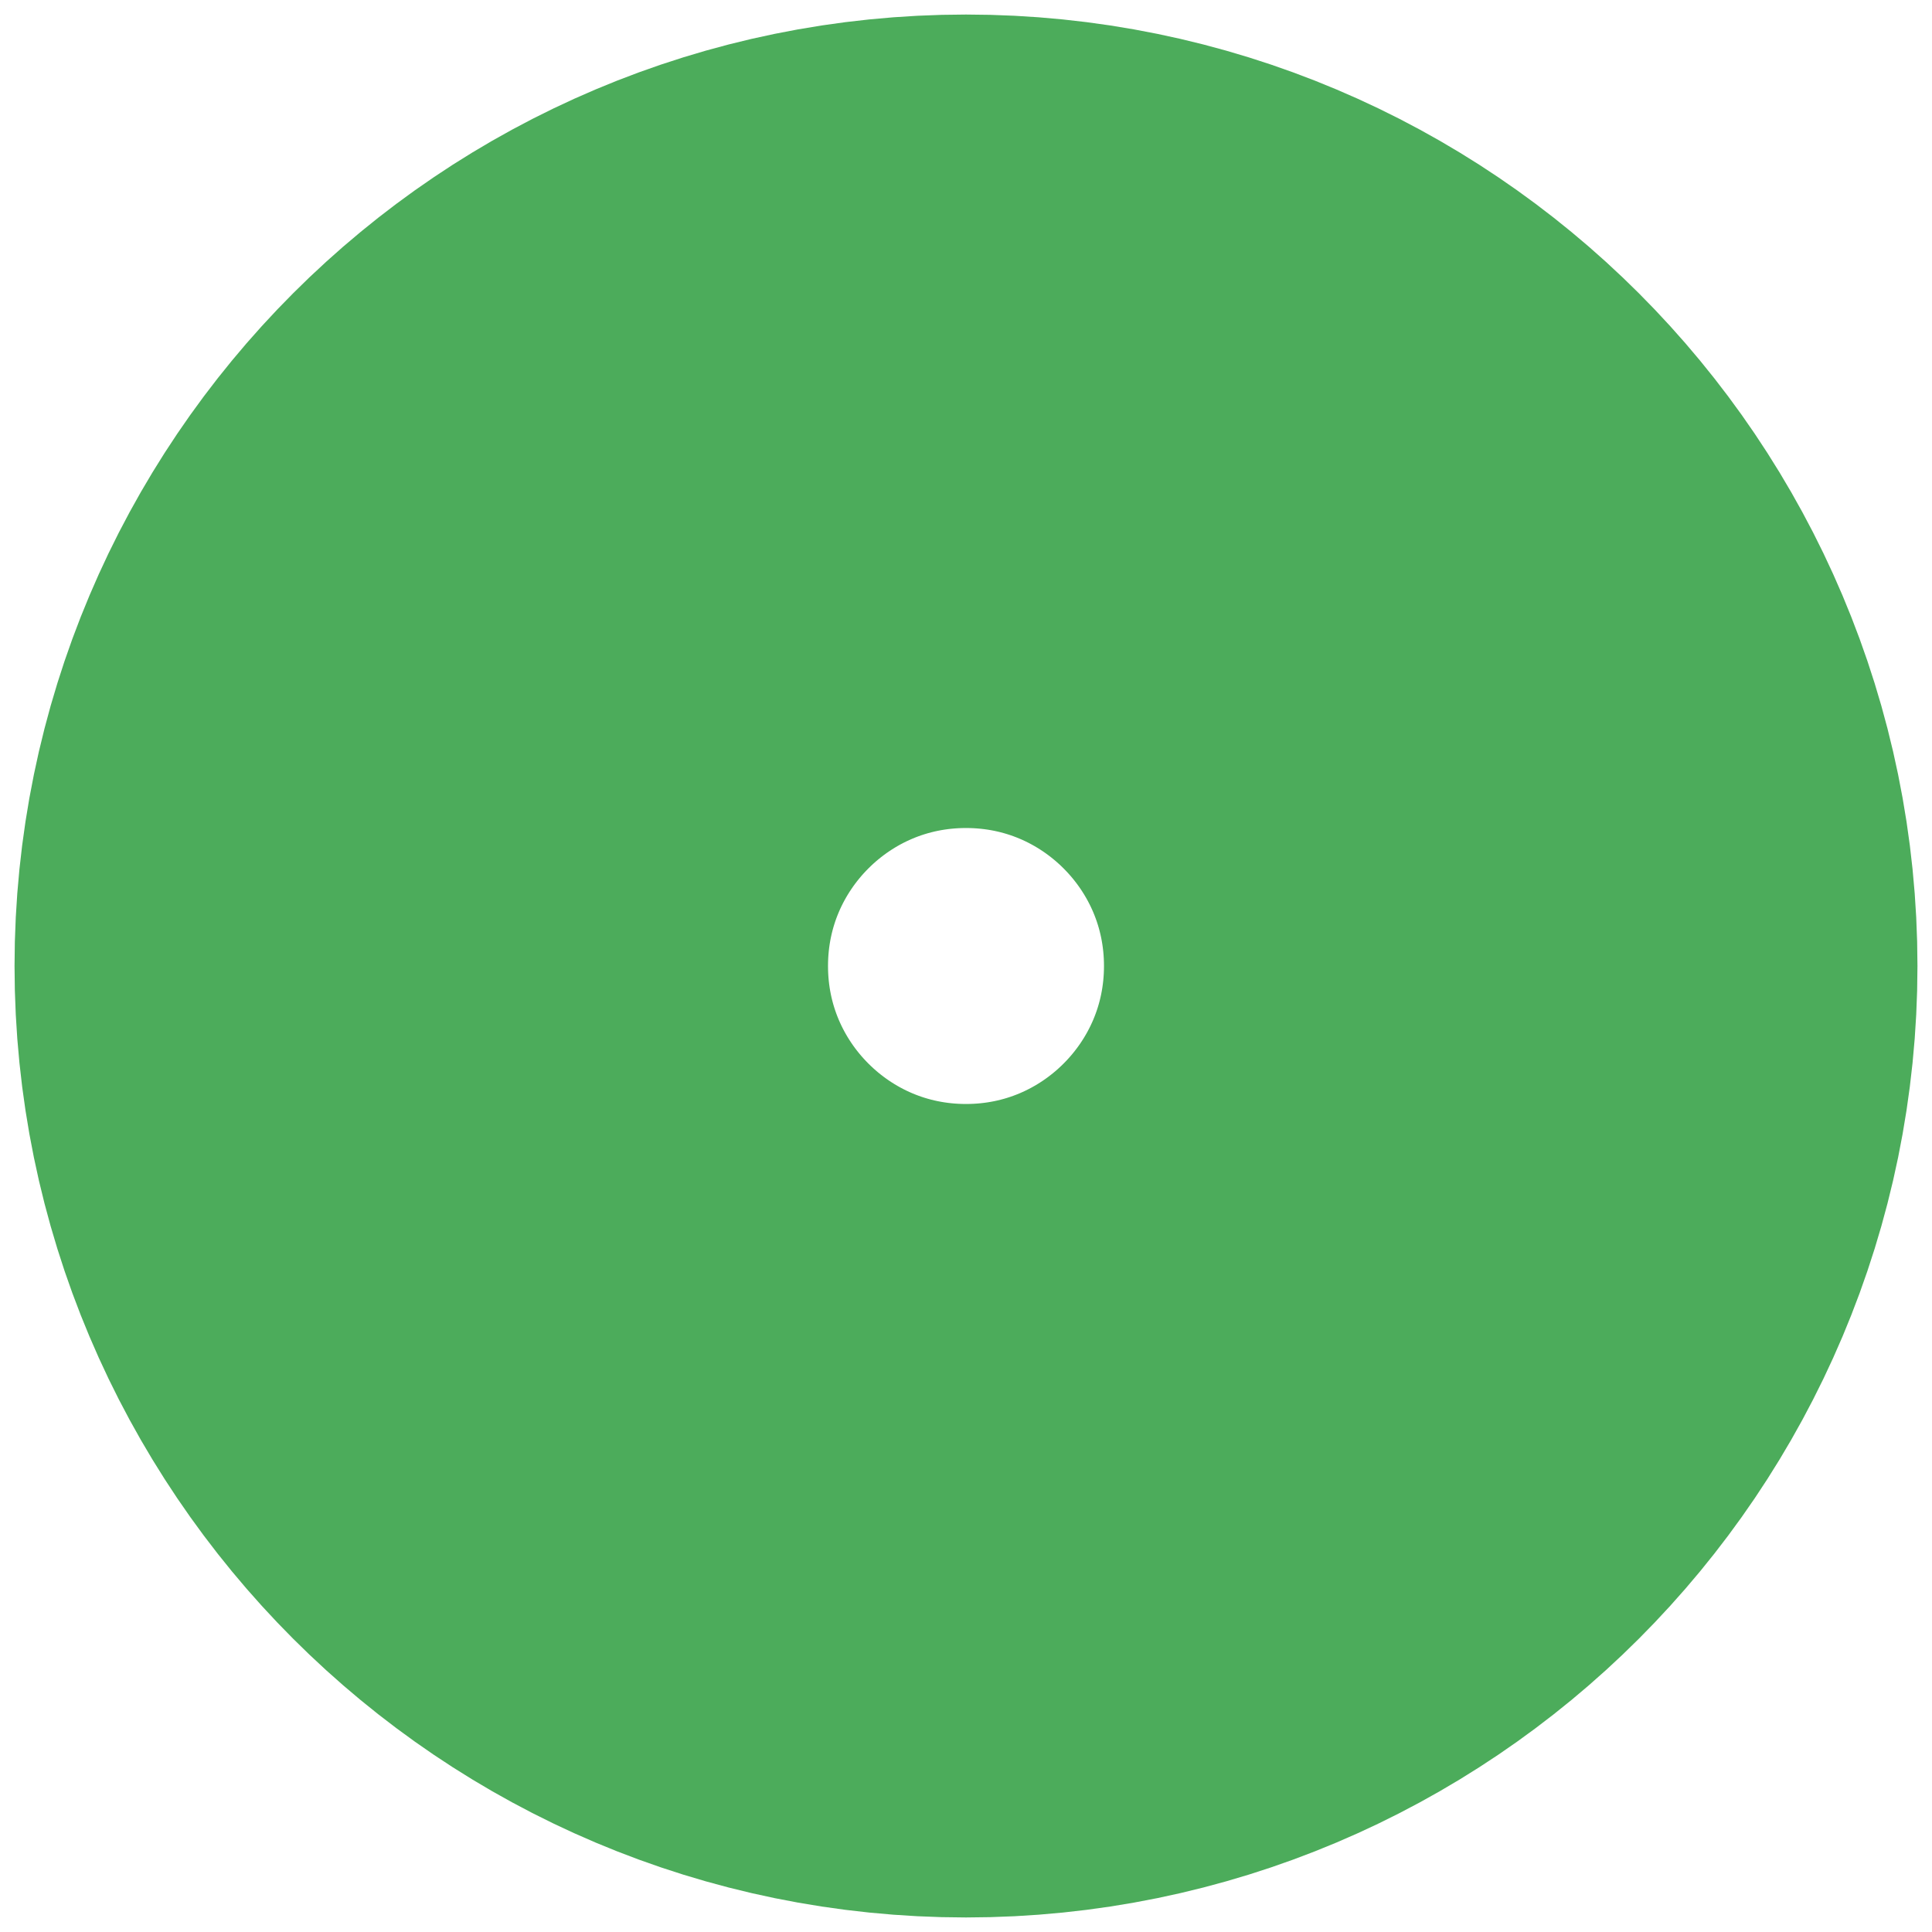 <svg width="19" height="19" viewBox="0 0 19 19" fill="none" xmlns="http://www.w3.org/2000/svg">
<path d="M9.5 14.857C12.459 14.857 14.857 12.459 14.857 9.5C14.857 6.541 12.459 4.143 9.5 4.143C6.541 4.143 4.143 6.541 4.143 9.5C4.143 12.459 6.541 14.857 9.5 14.857Z" stroke="#4CAC5B" stroke-width="8"/>
</svg>
